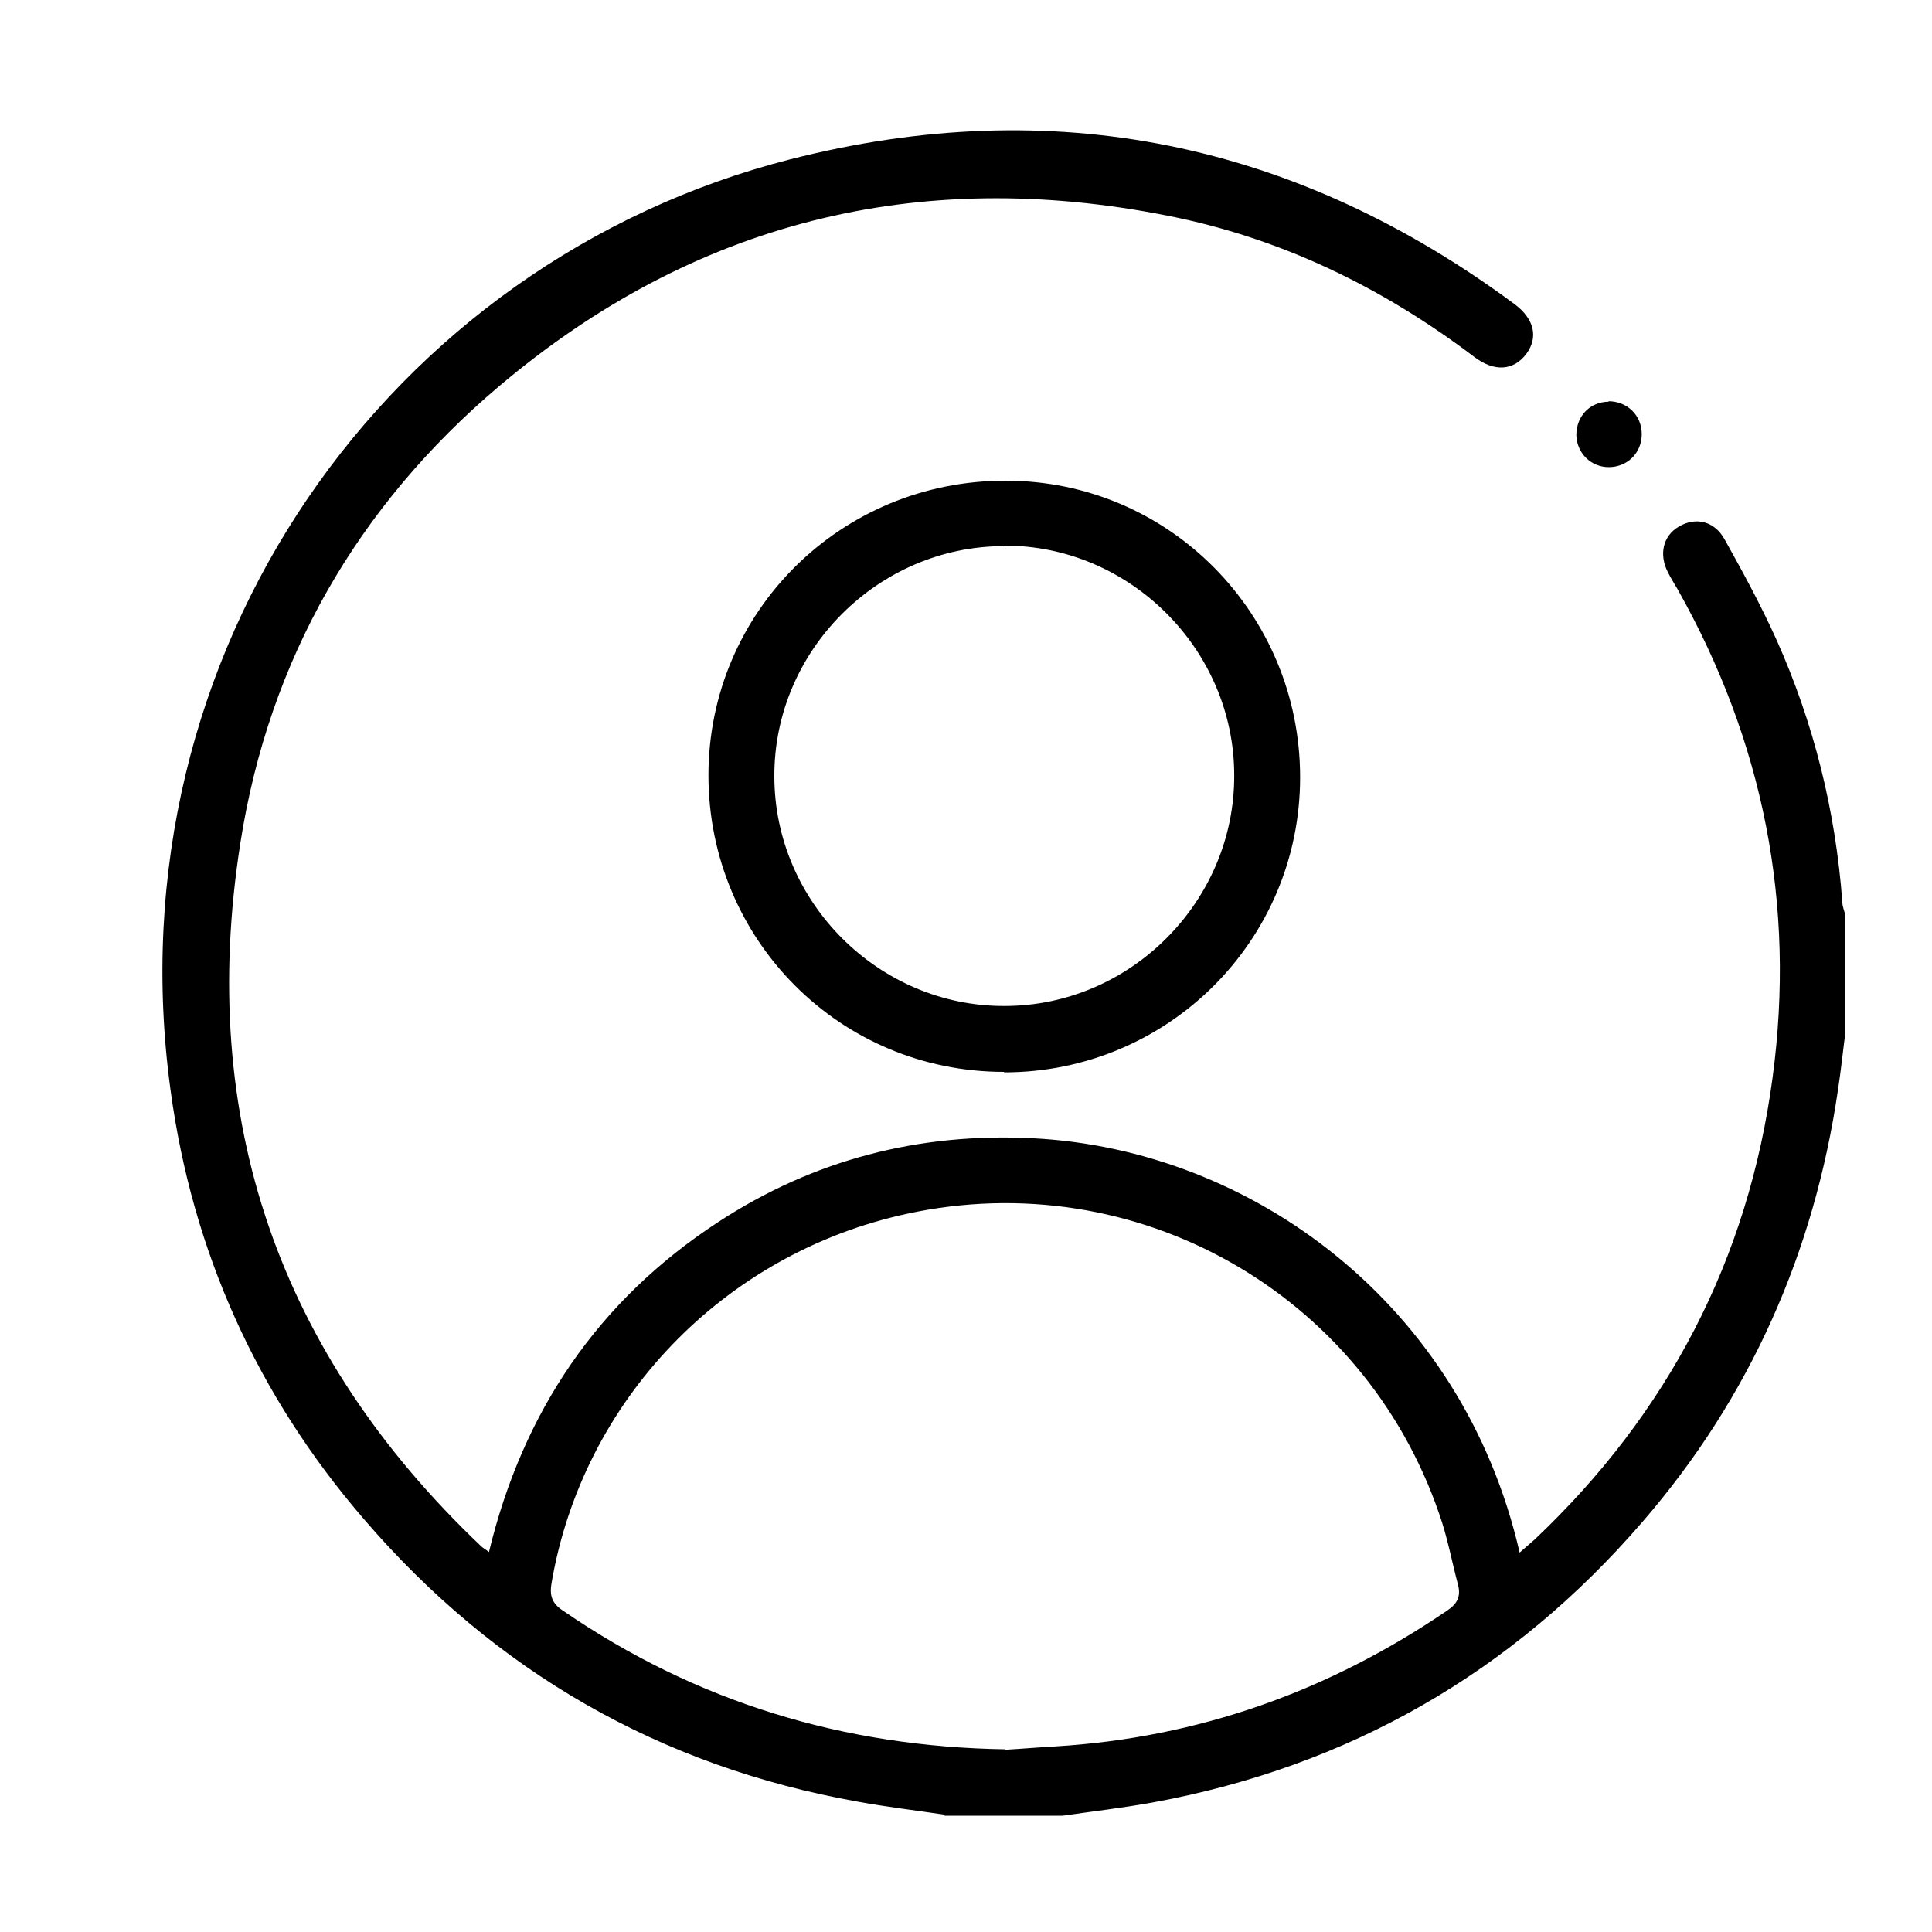 <?xml version="1.0" encoding="UTF-8"?><svg id="a" xmlns="http://www.w3.org/2000/svg" viewBox="0 0 39.87 39.87"><path d="M19.5,37.45c-.6-.09-1.2-.16-1.8-.27-4.09-.73-7.49-2.69-10.19-5.83-2.2-2.55-3.54-5.52-3.99-8.85C2.28,13.44,8.04,5.4,16.3,3.29c5.43-1.39,10.44-.36,14.96,2.99,.4,.3,.49,.68,.24,1.02-.26,.35-.66,.38-1.07,.07-1.9-1.44-4-2.46-6.34-2.92-5.15-1.02-9.78,.13-13.79,3.52-2.92,2.47-4.75,5.64-5.34,9.43-.89,5.69,.79,10.54,4.97,14.51,.04,.04,.09,.06,.16,.12,.7-2.9,2.25-5.19,4.73-6.81,1.97-1.29,4.15-1.85,6.5-1.73,4.5,.23,8.86,3.41,10.04,8.55,.11-.1,.21-.18,.31-.27,2.75-2.6,4.41-5.78,4.91-9.53,.48-3.57-.19-6.94-1.96-10.08-.07-.12-.14-.23-.2-.35-.19-.37-.1-.75,.22-.94,.35-.21,.74-.12,.95,.26,.38,.68,.75,1.36,1.07,2.07,.77,1.72,1.22,3.53,1.36,5.42,0,.09,.04,.17,.06,.26v2.44c-.05,.39-.09,.78-.15,1.17-.49,3.35-1.81,6.34-4.03,8.91-2.69,3.12-6.07,5.06-10.13,5.8-.61,.11-1.22,.18-1.84,.27h-2.44Zm1.23-1.34c.35-.02,.7-.05,1.05-.07,2.96-.18,5.64-1.14,8.08-2.8,.21-.14,.29-.29,.23-.53-.13-.49-.22-.99-.39-1.47-1.57-4.57-6.27-7.22-10.99-6.19-3.78,.82-6.69,3.85-7.33,7.63-.04,.25,.01,.41,.24,.56,2.75,1.89,5.8,2.81,9.13,2.86Z"/><path d="M20.72,22.12c-3.39,0-6.1-2.73-6.1-6.12,0-3.38,2.74-6.09,6.14-6.08,3.36,0,6.07,2.74,6.07,6.12,0,3.37-2.73,6.09-6.11,6.09Zm0-10.85c-2.6,0-4.75,2.16-4.74,4.75,0,2.6,2.16,4.75,4.75,4.74,2.6,0,4.75-2.16,4.74-4.76,0-2.6-2.16-4.75-4.75-4.74Z"/><path d="M33.19,8.28c.39,0,.69,.29,.69,.68,0,.39-.3,.68-.68,.68-.37,0-.66-.29-.67-.66,0-.39,.28-.69,.67-.69Z"/></svg>